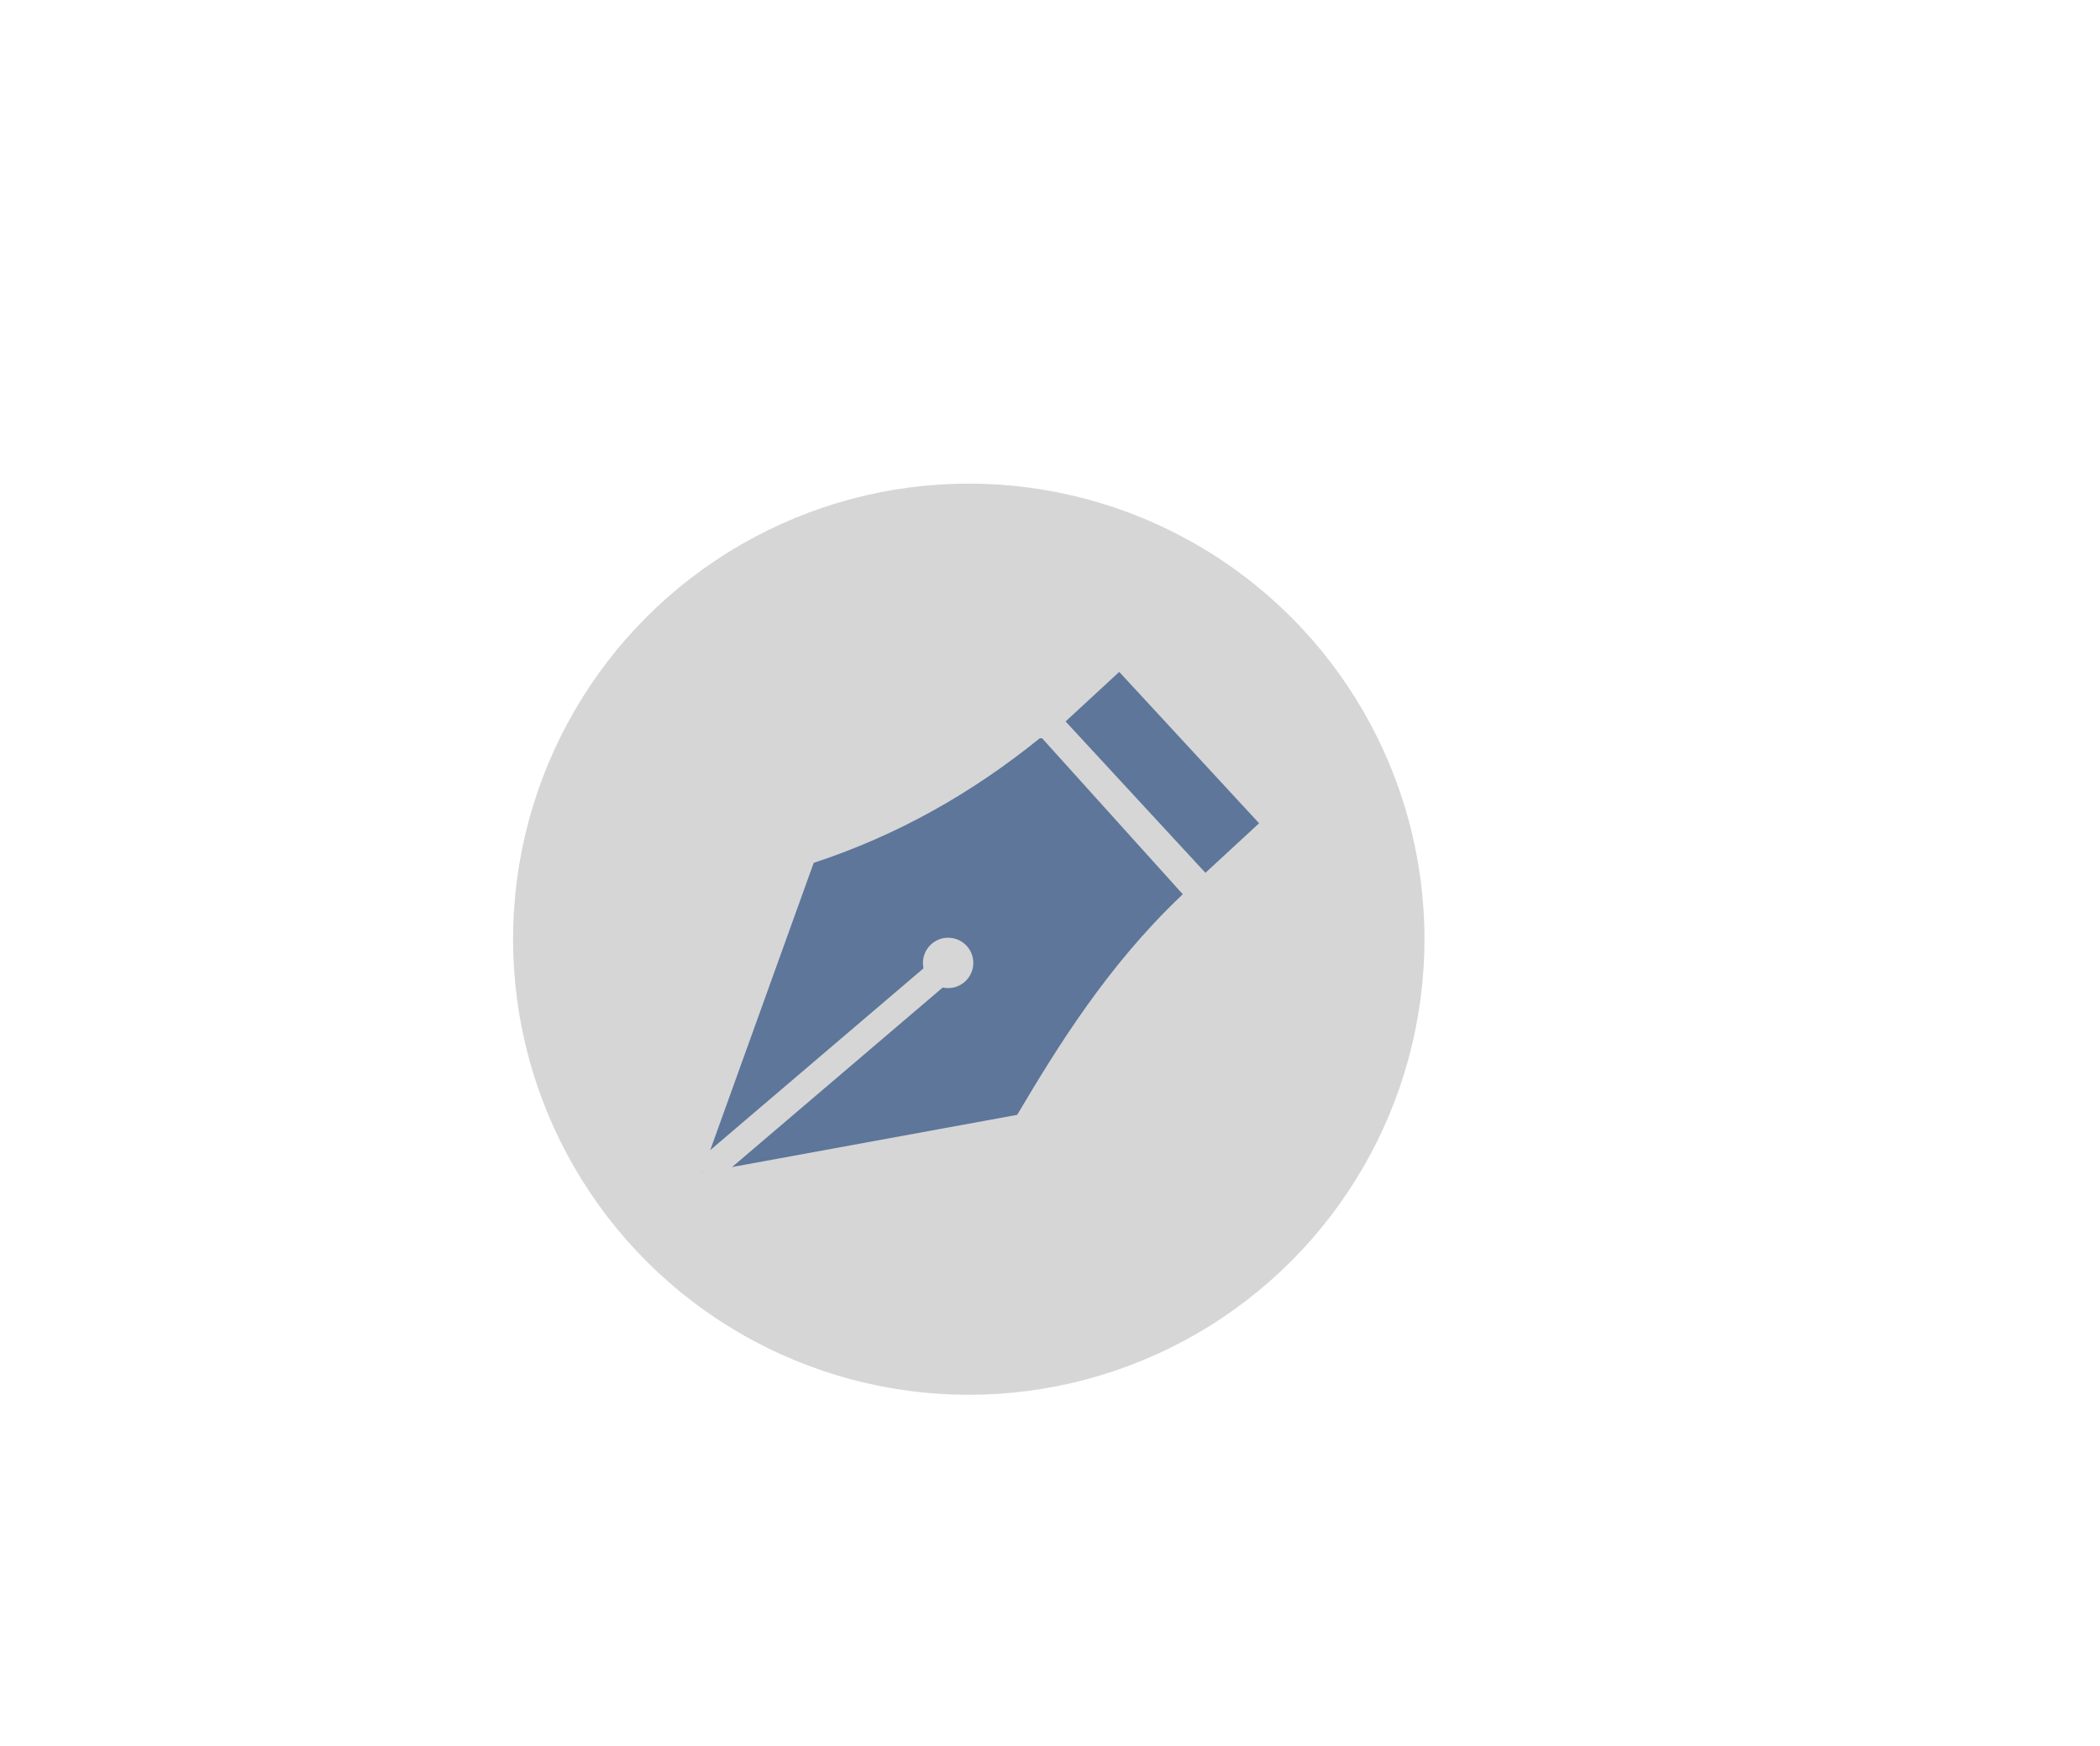 <?xml version="1.0" encoding="UTF-8"?>
<svg id="Layer_1" data-name="Layer 1" xmlns="http://www.w3.org/2000/svg" viewBox="0 0 356 296">
  <defs>
    <style>
      .cls-1 {
        fill: #d6d6d6;
        stroke: #d6d6d6;
      }

      .cls-1, .cls-2 {
        stroke-miterlimit: 10;
      }

      .cls-2 {
        fill: #5d769a;
        stroke: #5d769a;
      }
    </style>
  </defs>
  <circle class="cls-1" cx="164.23" cy="159.25" r="76.75"/>
  <path class="cls-2" d="m176.44,125.68c-11.43,9.23-24.05,16.38-38.11,21.02l-18.53,51.46,52.32-9.58c6.8-11.44,15.14-25,27.69-36.98l-23.37-25.92Z"/>
  <rect class="cls-2" x="180.07" y="125.27" width="33.94" height="11.38" transform="translate(159.54 -102.64) rotate(47.27)"/>
  <rect class="cls-1" x="113.55" y="180.24" width="51.25" height="3.59" transform="translate(-84.83 133.79) rotate(-40.45)"/>
  <circle class="cls-1" cx="160.73" cy="163.27" r="3.77"/>
</svg>